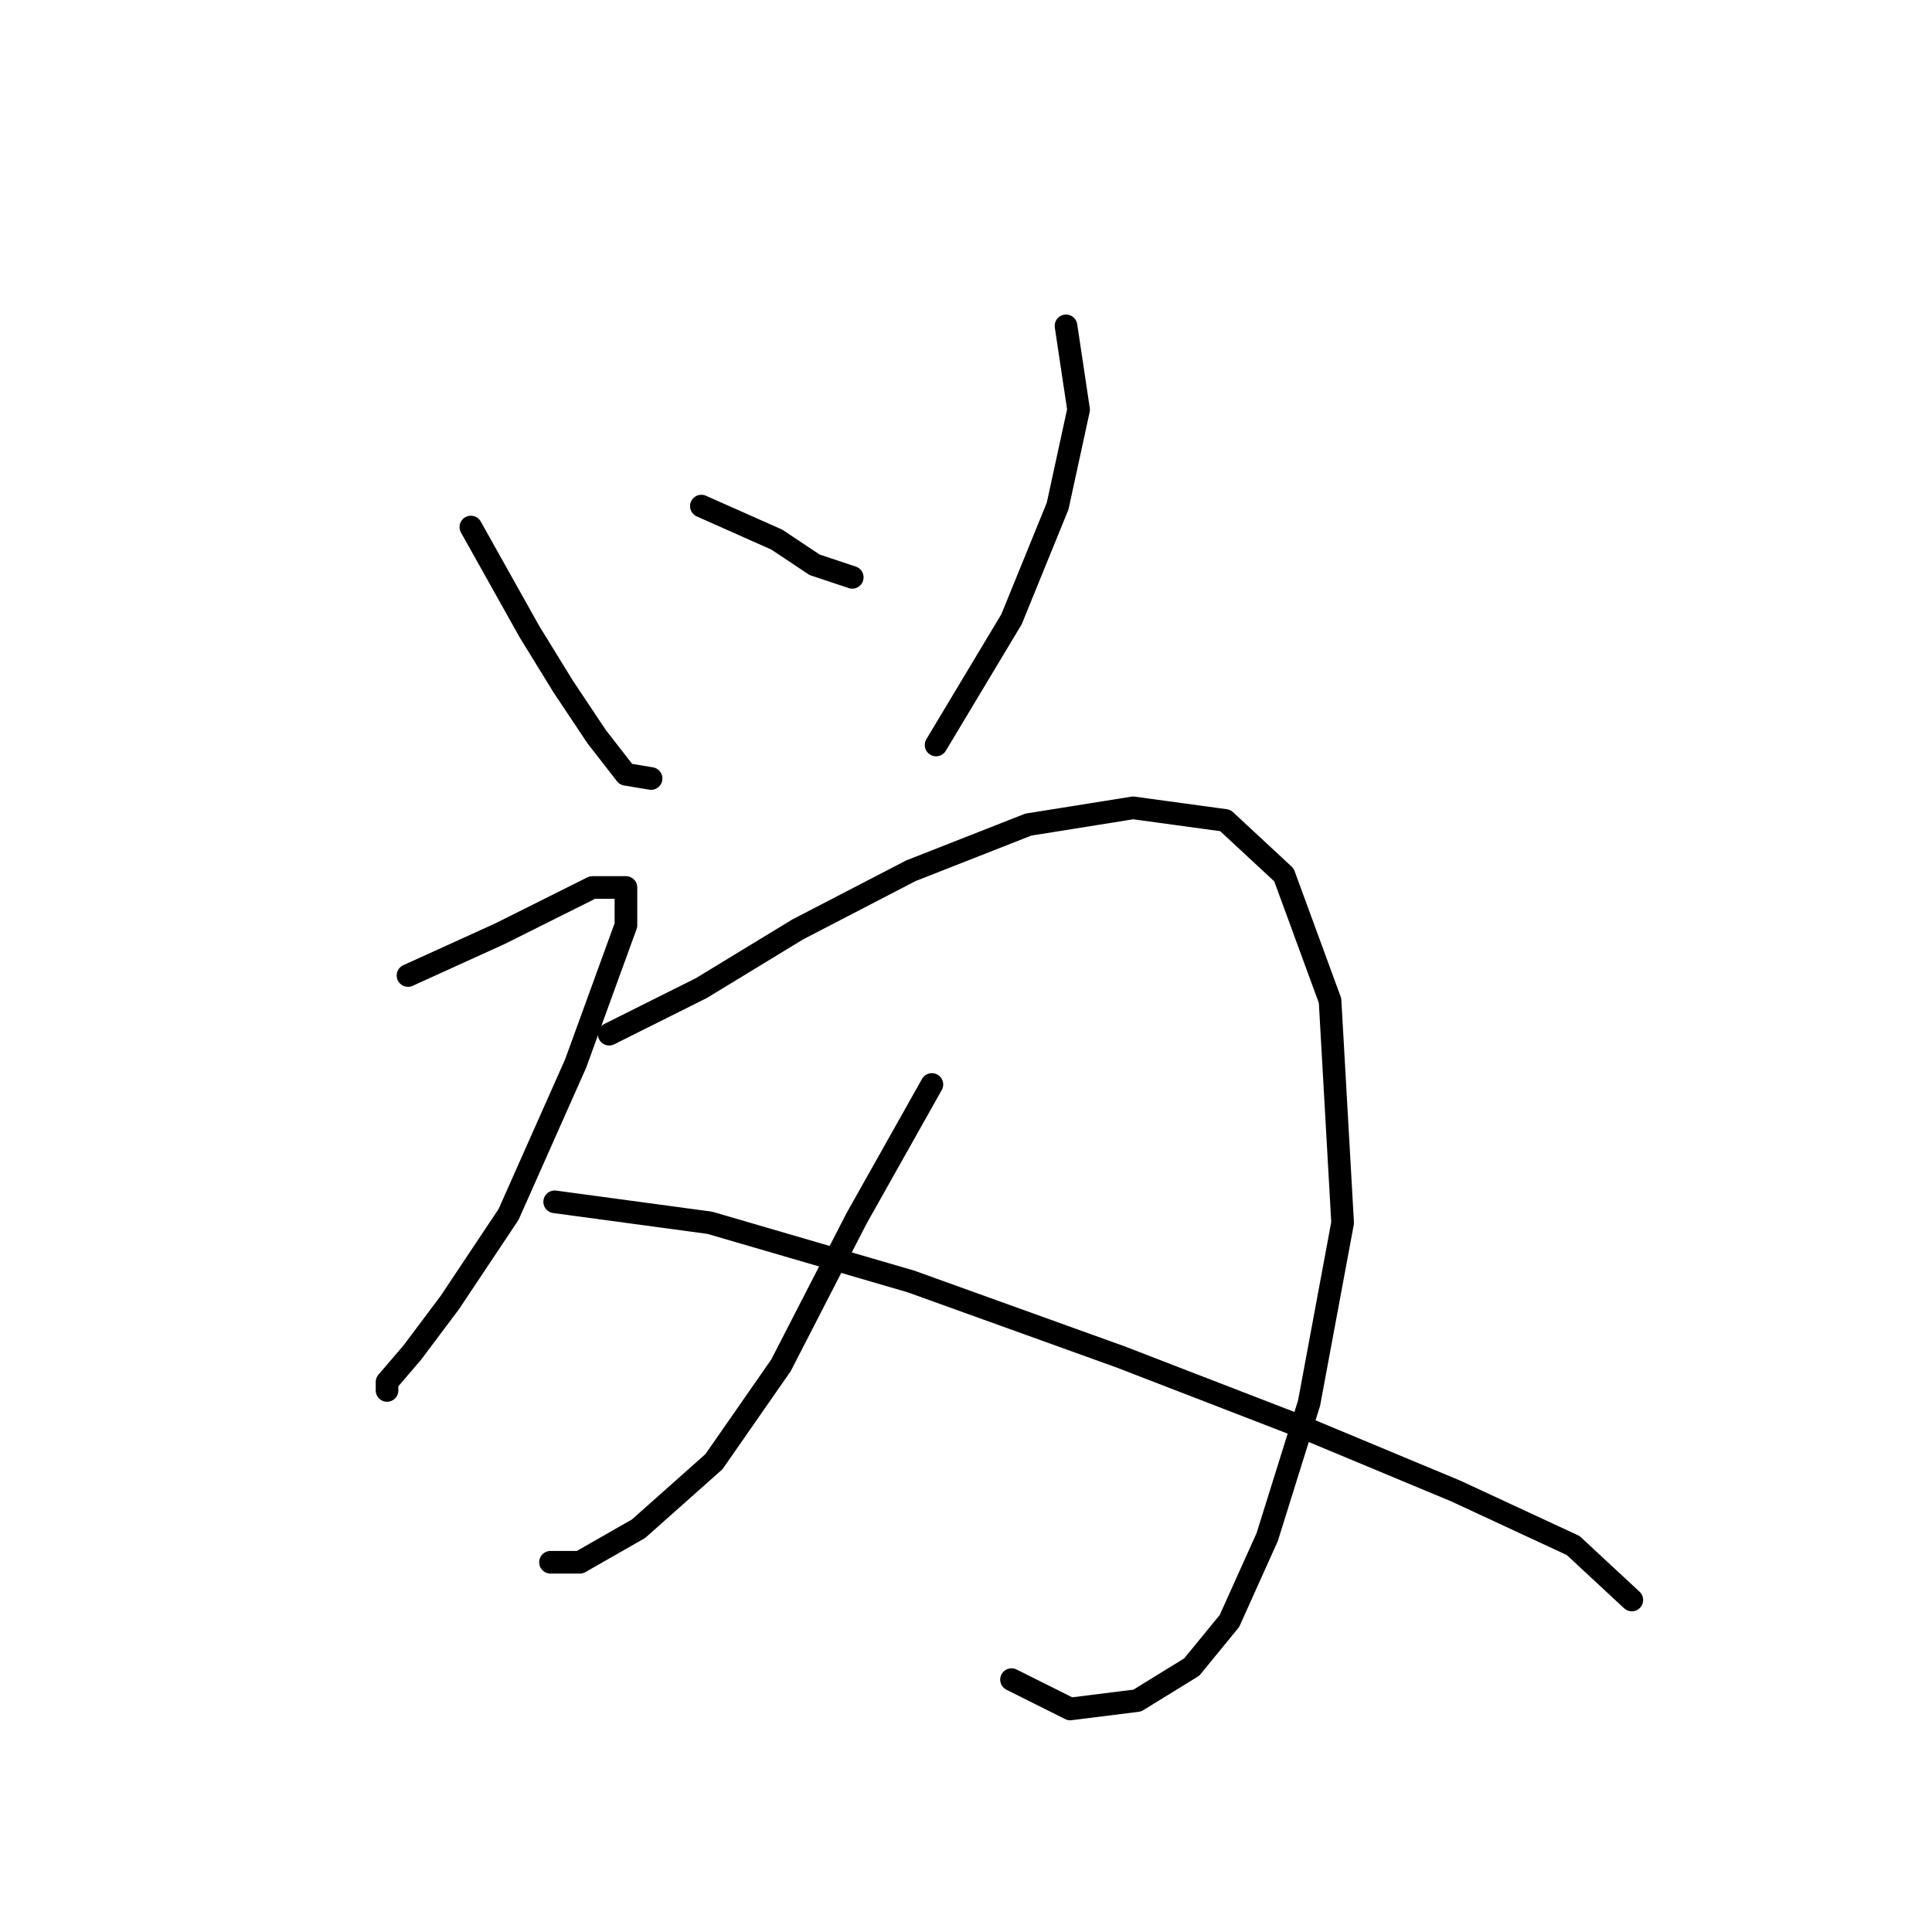 <?xml version="1.0" standalone="no"?>
    <svg width="256" height="256" xmlns="http://www.w3.org/2000/svg" version="1.1">
    <polyline stroke="black" stroke-width="3" stroke-linecap="round" fill="transparent" stroke-linejoin="round" points="62.392 69.836 70.167 83.72 74.609 90.94 79.052 97.604 82.94 102.602 86.272 103.157 86.272 103.157 " />
        <polyline stroke="black" stroke-width="3" stroke-linecap="round" fill="transparent" stroke-linejoin="round" points="92.936 67.06 102.932 71.502 107.931 74.834 112.929 76.501 112.929 76.501 " />
        <polyline stroke="black" stroke-width="3" stroke-linecap="round" fill="transparent" stroke-linejoin="round" points="141.252 43.179 142.918 54.286 140.141 67.06 134.032 82.054 124.036 98.715 124.036 98.715 " />
        <polyline stroke="black" stroke-width="3" stroke-linecap="round" fill="transparent" stroke-linejoin="round" points="54.061 129.259 66.279 123.705 72.943 120.373 78.497 117.597 82.94 117.597 82.94 122.595 76.275 140.921 67.39 160.914 59.615 172.576 54.617 179.241 51.285 183.128 51.285 184.239 51.285 184.239 " />
        <polyline stroke="black" stroke-width="3" stroke-linecap="round" fill="transparent" stroke-linejoin="round" points="80.718 137.034 92.936 130.925 105.709 123.15 120.704 115.375 136.253 109.266 150.137 107.045 162.355 108.711 170.13 115.931 176.239 132.591 177.905 162.025 173.462 185.905 167.909 203.676 162.91 214.783 157.912 220.892 150.693 225.335 141.807 226.446 134.032 222.558 134.032 222.558 " />
        <polyline stroke="black" stroke-width="3" stroke-linecap="round" fill="transparent" stroke-linejoin="round" points="123.48 143.698 113.484 161.469 103.488 180.907 94.602 193.68 84.606 202.565 76.831 207.008 72.943 207.008 72.943 207.008 " />
        <polyline stroke="black" stroke-width="3" stroke-linecap="round" fill="transparent" stroke-linejoin="round" points="73.499 159.248 94.047 162.025 120.704 169.8 148.471 179.796 172.907 189.237 192.899 197.567 208.449 204.787 216.224 212.006 216.224 212.006 " />
        </svg>
